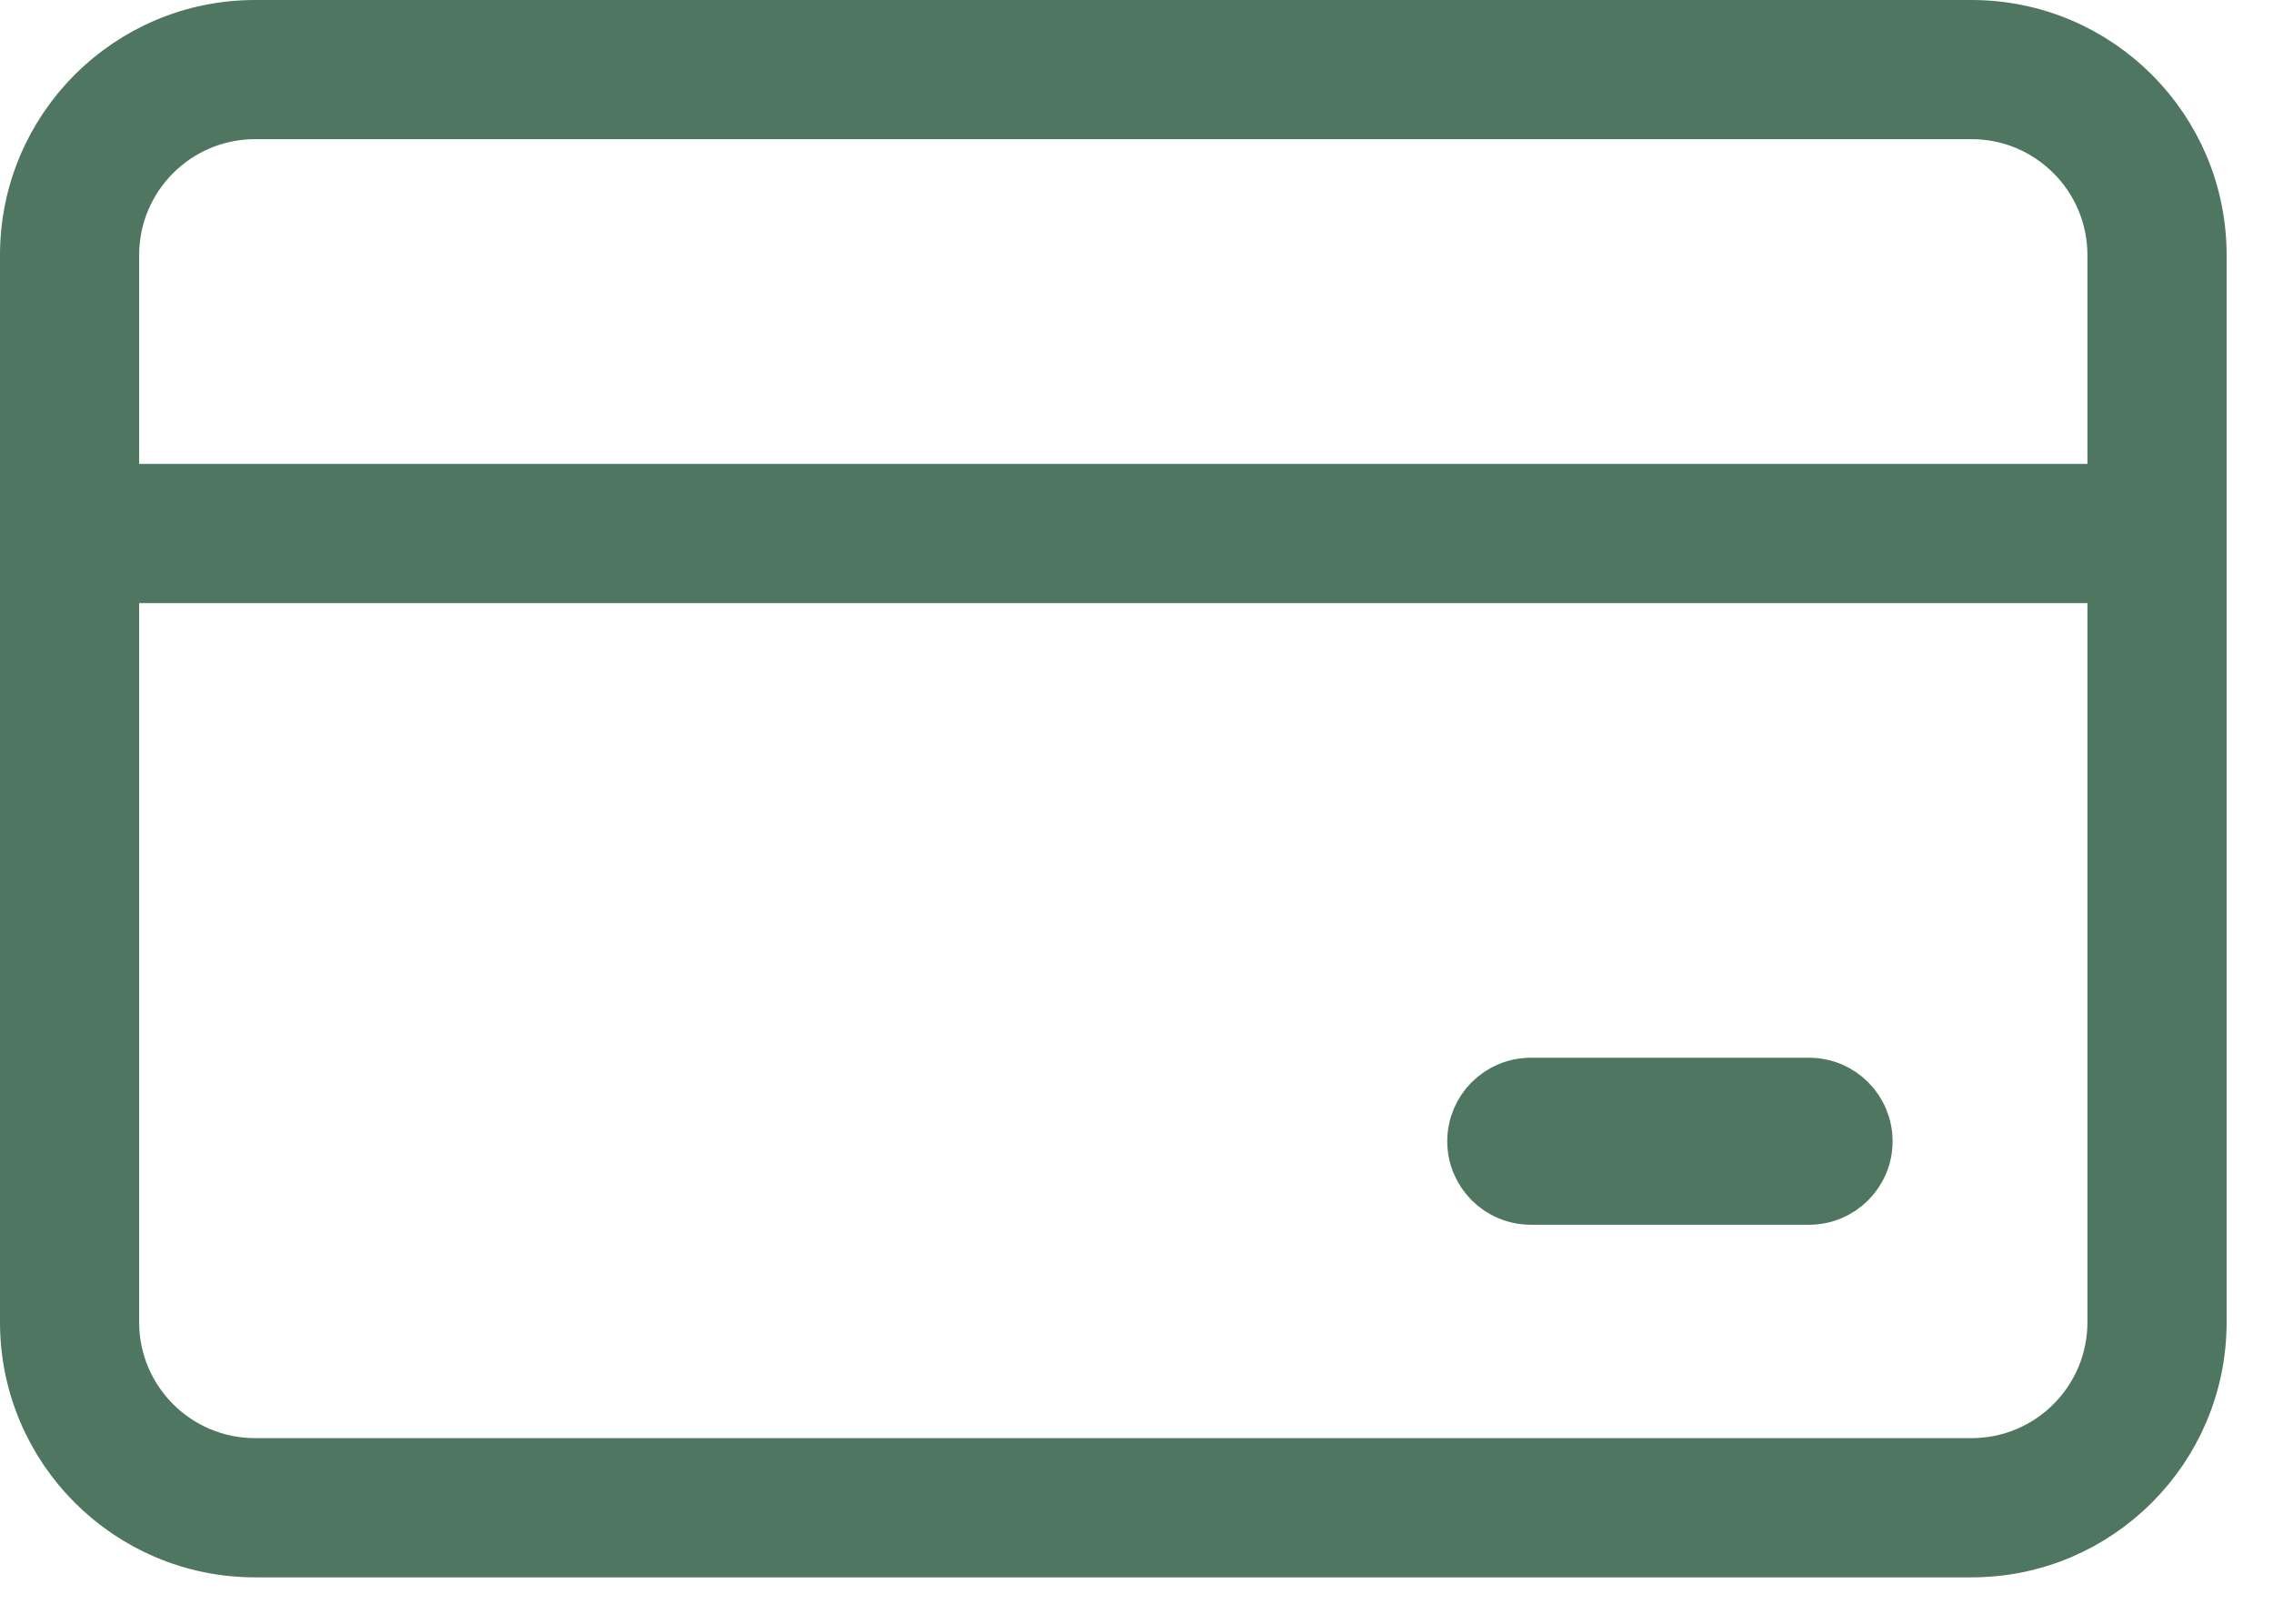 <svg xmlns="http://www.w3.org/2000/svg" width="42" height="30" viewBox="0 0 42 30" fill="none"><path d="M27.242 21.086C27.242 20.51 27.709 20.043 28.285 20.043H33.428C34.004 20.043 34.471 20.51 34.471 21.086C34.471 21.662 34.004 22.128 33.428 22.128H28.285C27.709 22.128 27.242 21.661 27.242 21.086Z" fill="#4E7661" stroke="#4E7661"></path><path d="M2.571 10.643H2.071V11.143V24.429C2.071 25.888 3.255 27.071 4.714 27.071H36.429C37.888 27.071 39.071 25.888 39.071 24.429V11.143V10.643H38.571H2.571ZM2.071 8.571V9.071H2.571H38.571H39.071V8.571V4.714C39.071 3.255 37.888 2.071 36.429 2.071H4.714C3.255 2.071 2.071 3.255 2.071 4.714V8.571ZM0.5 4.714C0.5 2.387 2.387 0.5 4.714 0.5H36.429C38.756 0.5 40.643 2.387 40.643 4.714V24.429C40.643 26.756 38.756 28.643 36.429 28.643H4.714C2.387 28.643 0.5 26.756 0.5 24.429V4.714Z" fill="#4E7661" stroke="#4E7661"></path></svg>